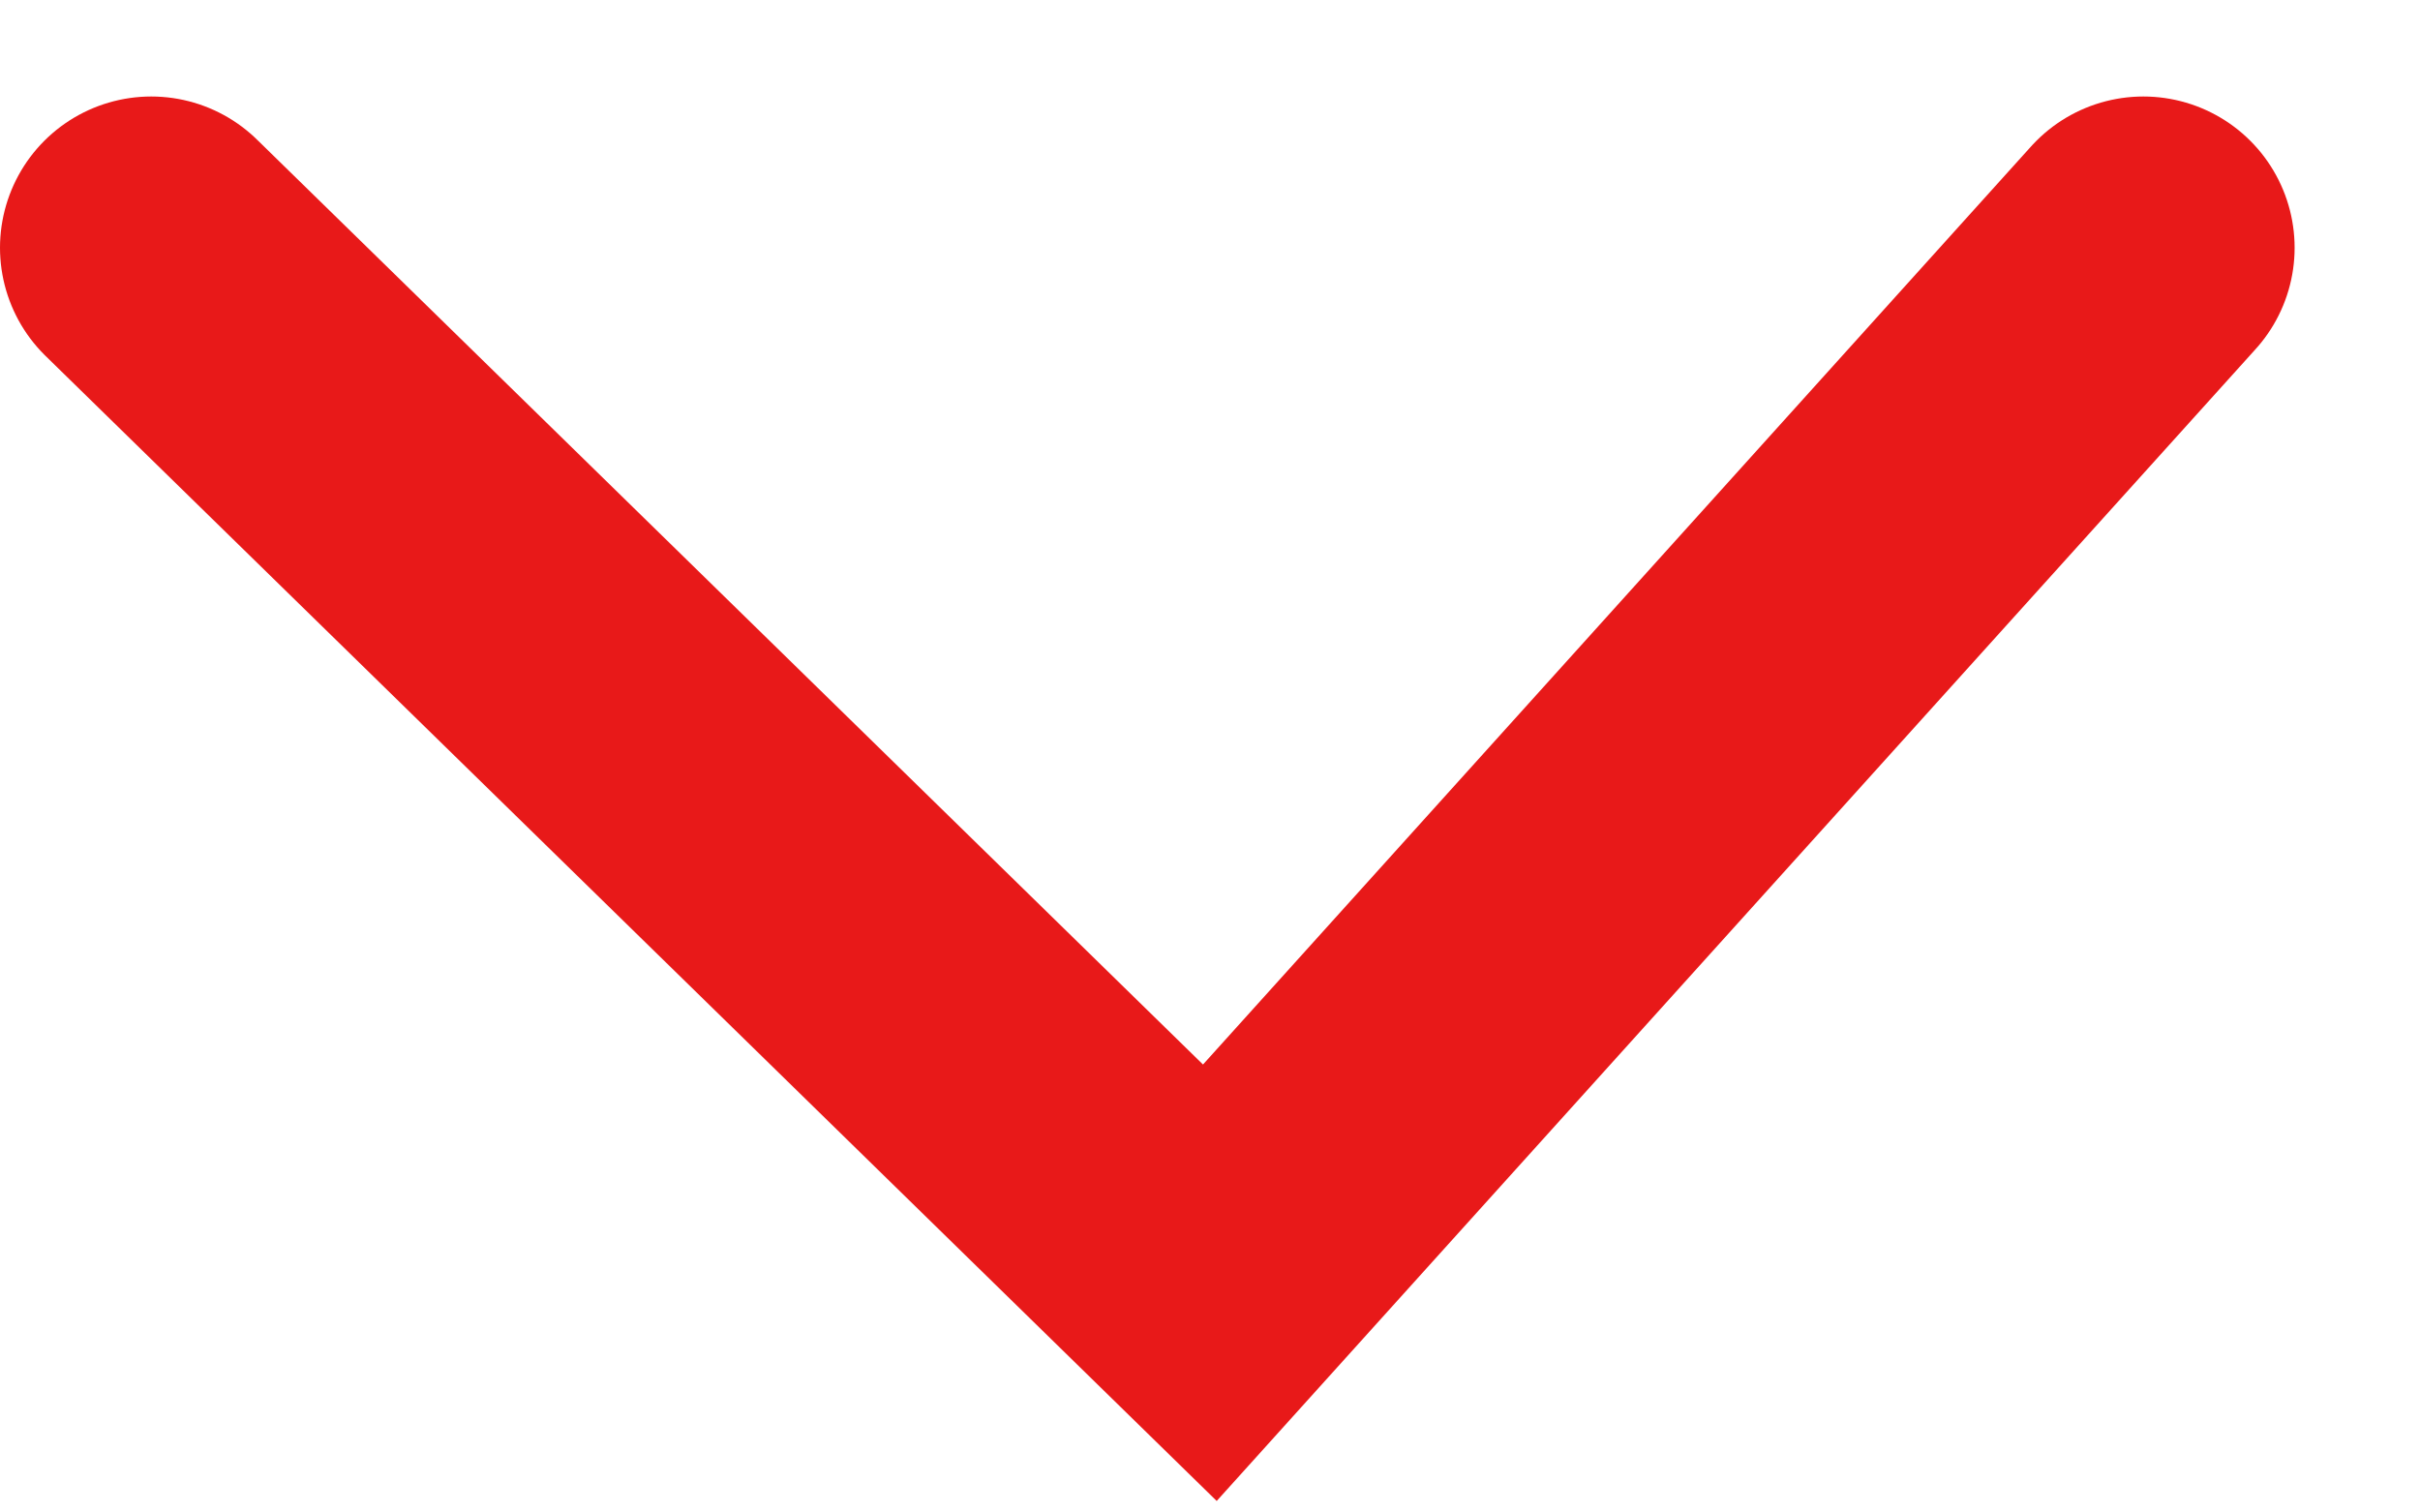 <svg width="16" height="10" viewBox="0 0 16 10" fill="none" xmlns="http://www.w3.org/2000/svg">
<path d="M1 1.638L7.999 8.481L14.171 1.638" stroke="#E81919" stroke-width="2" stroke-linecap="round"/>
</svg>
